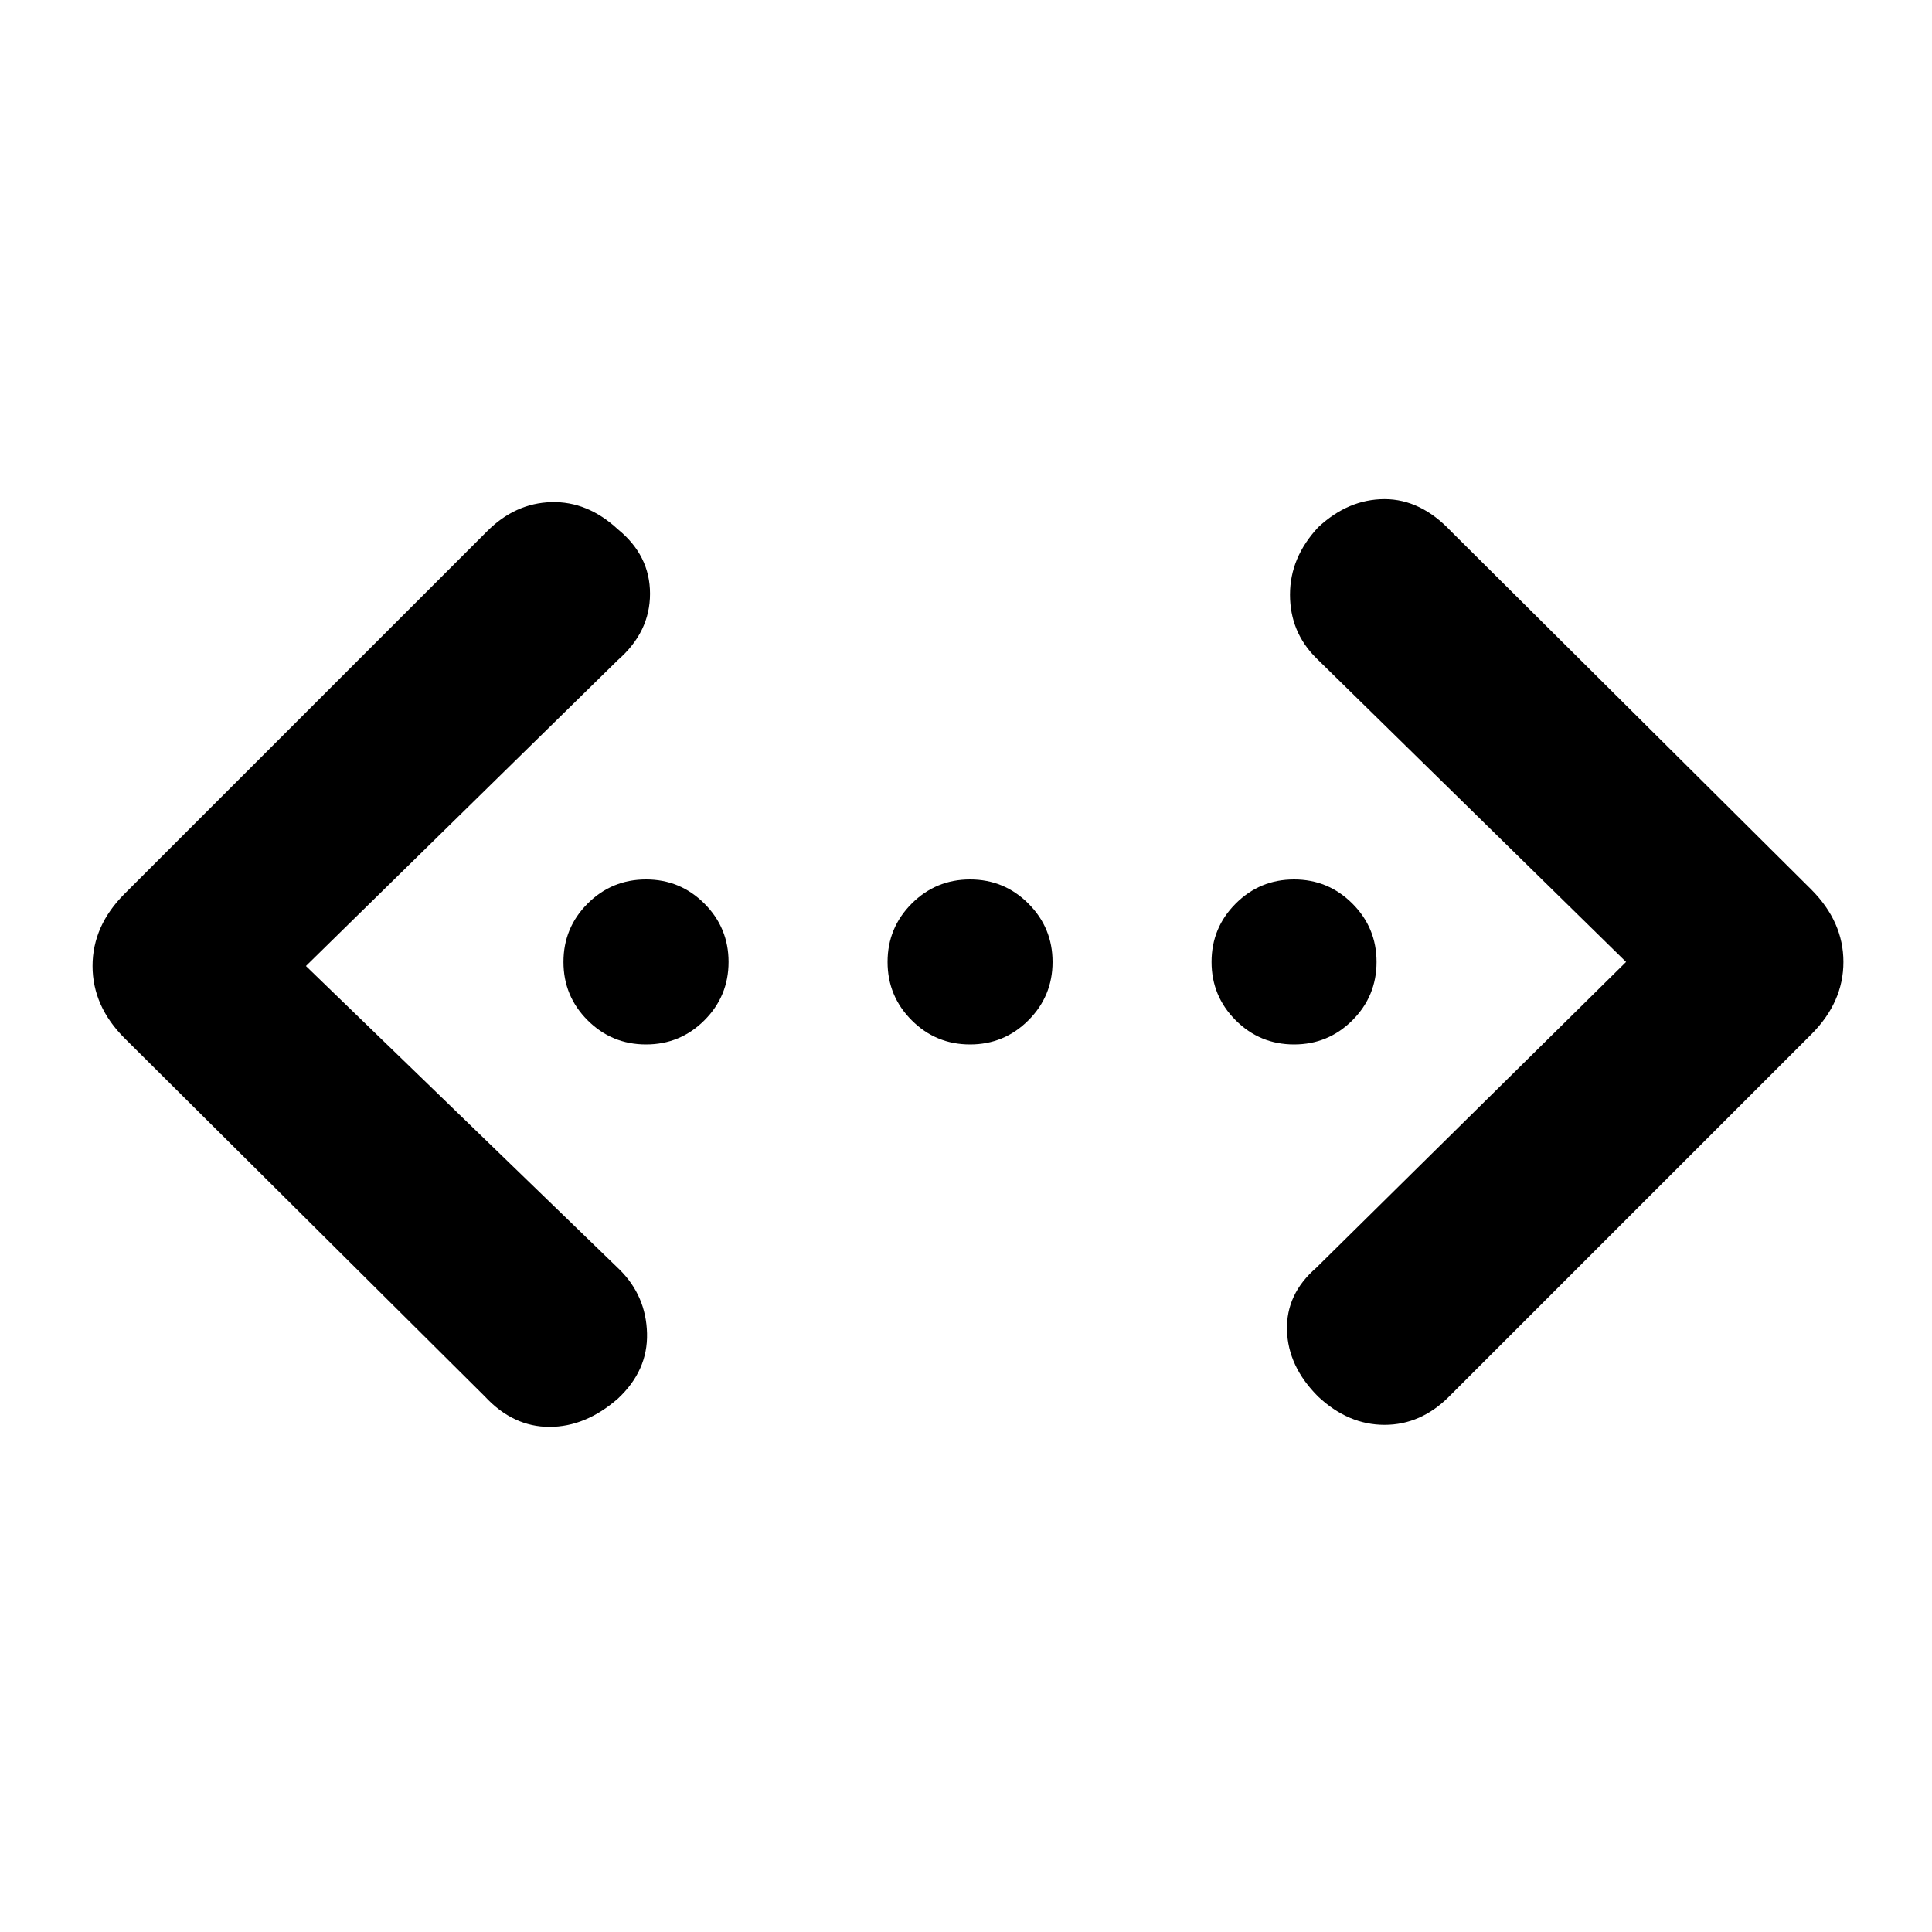 <svg xmlns="http://www.w3.org/2000/svg" height="20" width="20"><path d="M15 14.458Q14.708 14.75 14.333 14.75Q13.958 14.75 13.646 14.458Q13.333 14.146 13.323 13.771Q13.312 13.396 13.625 13.125L16.833 9.958L13.625 6.812Q13.354 6.542 13.354 6.156Q13.354 5.771 13.646 5.458Q13.958 5.167 14.333 5.167Q14.708 5.167 15.021 5.5L18.75 9.208Q19.083 9.542 19.083 9.958Q19.083 10.375 18.75 10.708ZM5.021 14.458 1.292 10.75Q0.958 10.417 0.958 10Q0.958 9.583 1.292 9.25L5.042 5.5Q5.333 5.208 5.708 5.198Q6.083 5.188 6.396 5.479Q6.729 5.75 6.729 6.146Q6.729 6.542 6.396 6.833L3.167 10L6.417 13.146Q6.688 13.417 6.698 13.802Q6.708 14.188 6.396 14.479Q6.062 14.771 5.688 14.771Q5.312 14.771 5.021 14.458ZM6.688 10.812Q6.333 10.812 6.083 10.562Q5.833 10.312 5.833 9.958Q5.833 9.604 6.083 9.354Q6.333 9.104 6.688 9.104Q7.042 9.104 7.292 9.354Q7.542 9.604 7.542 9.958Q7.542 10.312 7.292 10.562Q7.042 10.812 6.688 10.812ZM10.042 10.812Q9.688 10.812 9.438 10.562Q9.188 10.312 9.188 9.958Q9.188 9.604 9.438 9.354Q9.688 9.104 10.042 9.104Q10.396 9.104 10.646 9.354Q10.896 9.604 10.896 9.958Q10.896 10.312 10.646 10.562Q10.396 10.812 10.042 10.812ZM13.396 10.812Q13.042 10.812 12.792 10.562Q12.542 10.312 12.542 9.958Q12.542 9.604 12.792 9.354Q13.042 9.104 13.396 9.104Q13.75 9.104 14 9.354Q14.25 9.604 14.25 9.958Q14.25 10.312 14 10.562Q13.75 10.812 13.396 10.812Z"/></svg>